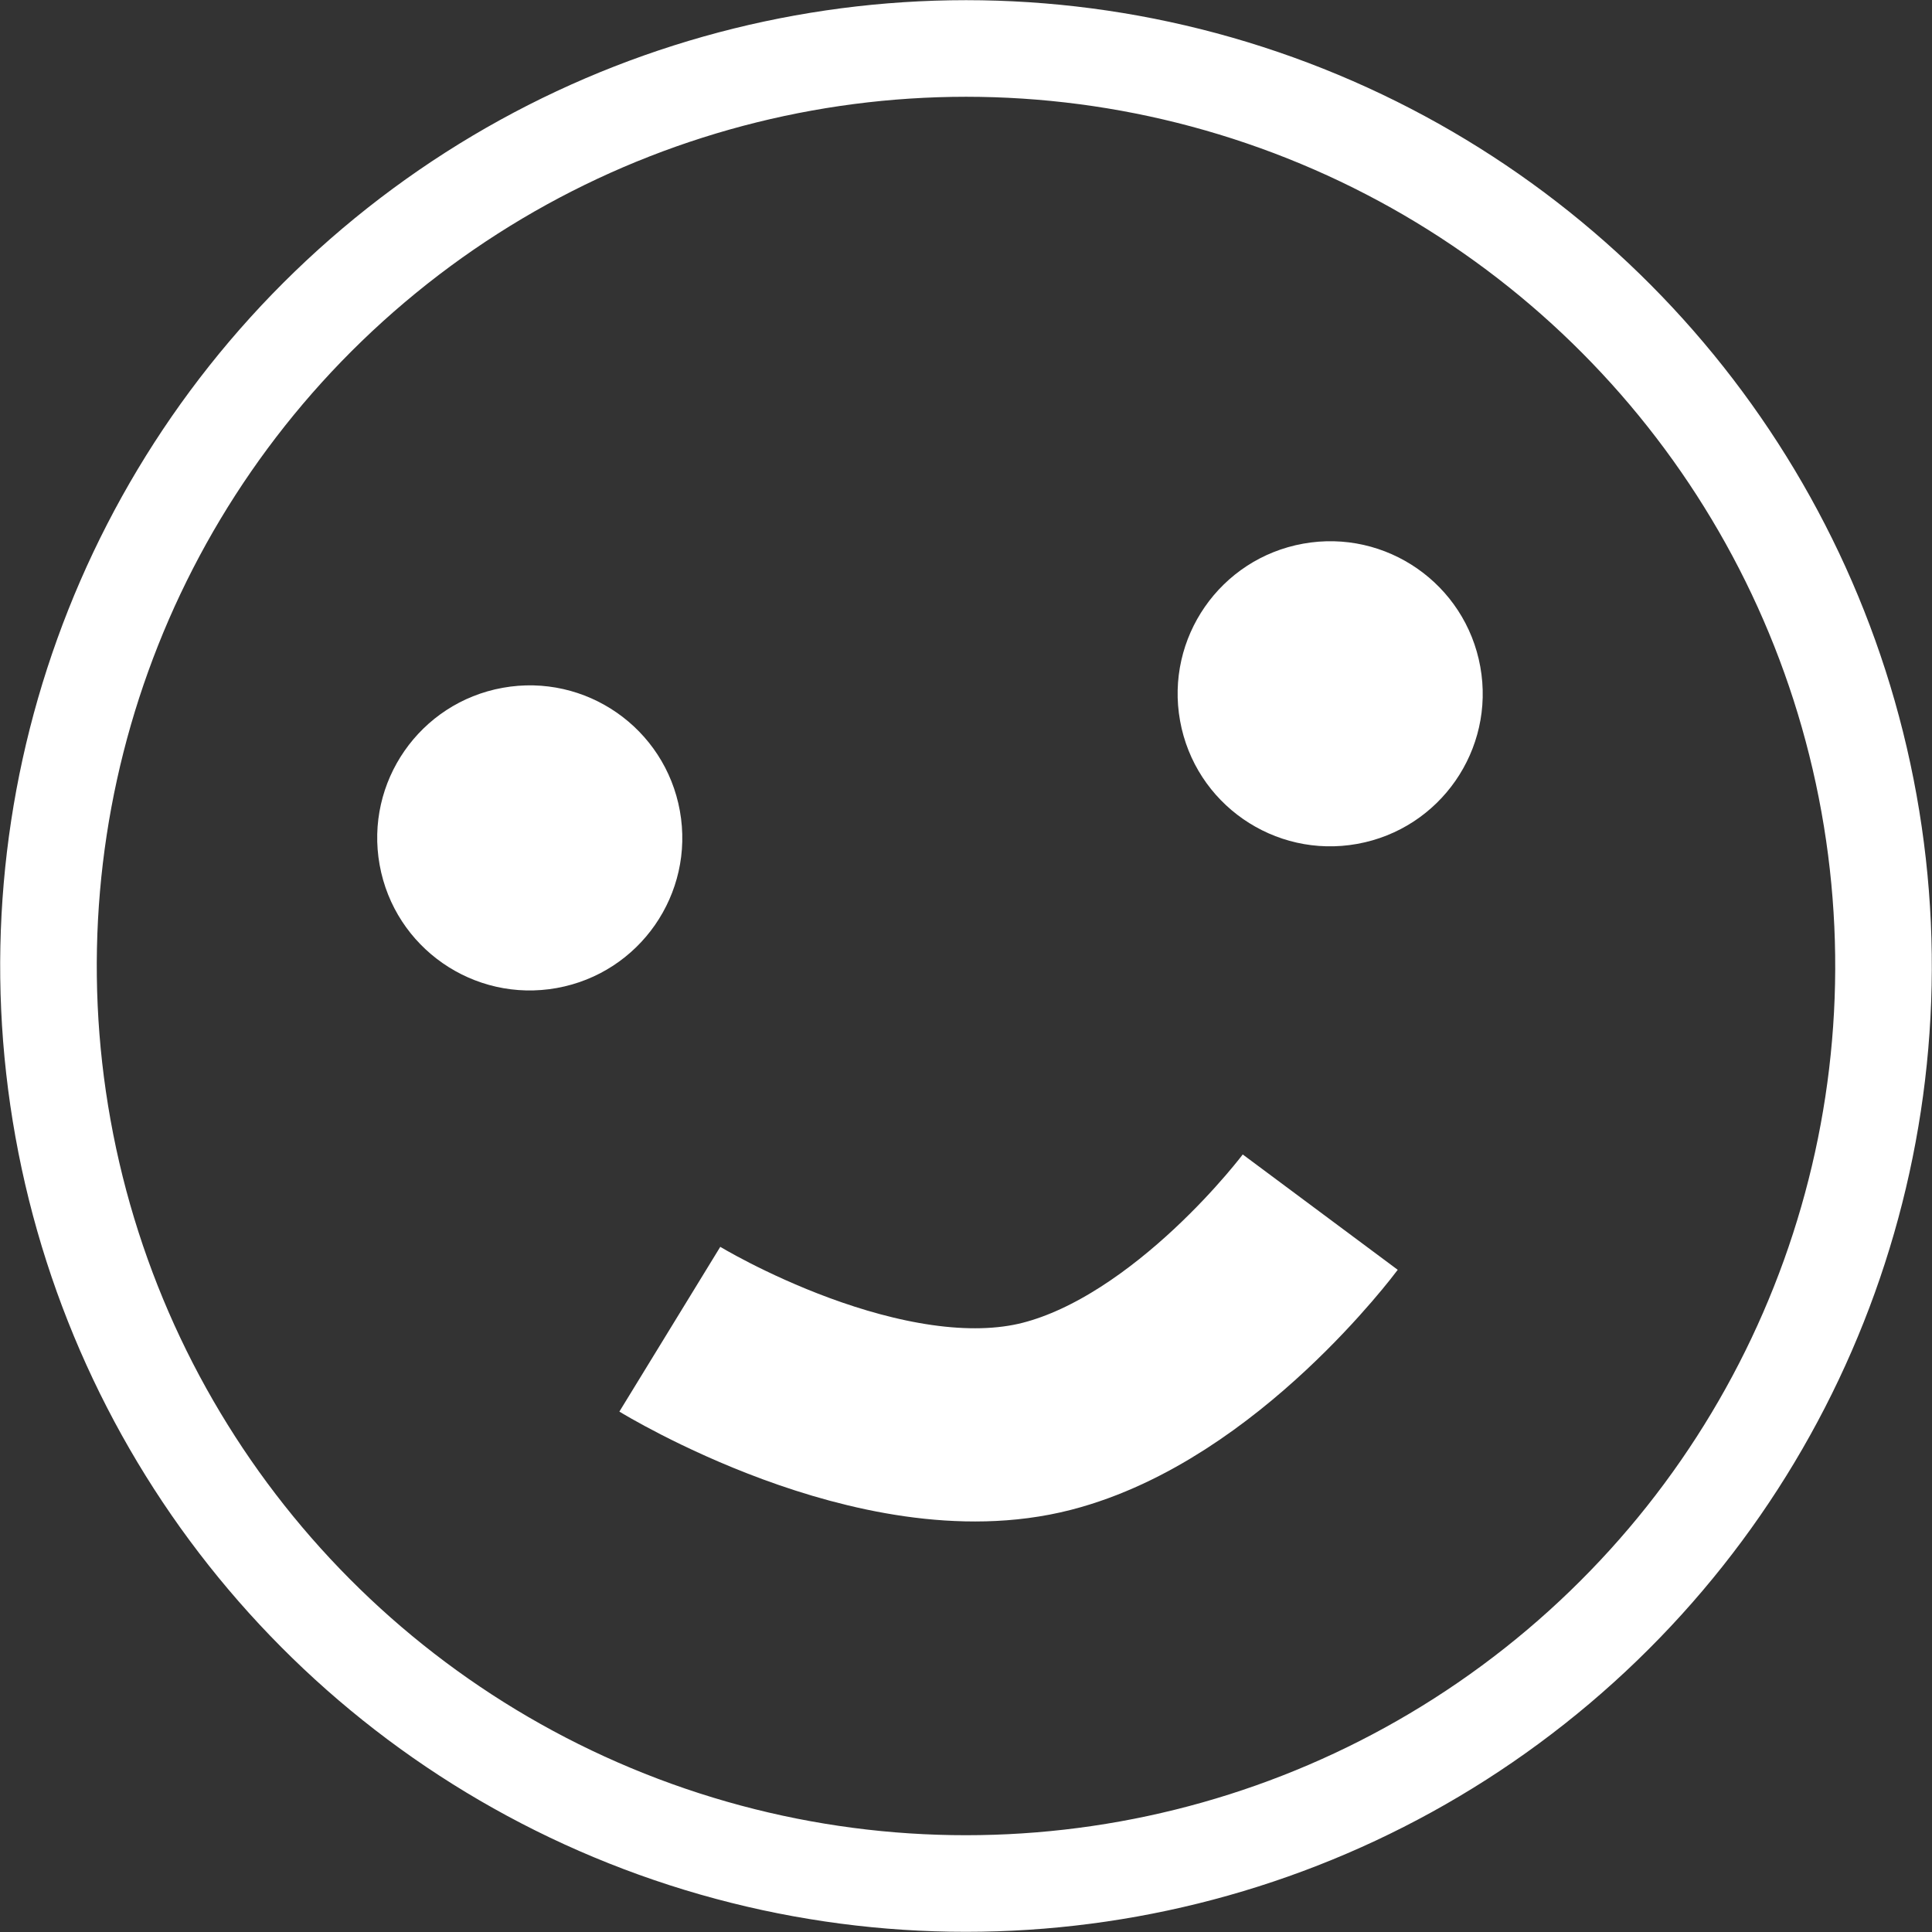 <svg width="20" height="20" viewBox="0 0 20 20" fill="none" xmlns="http://www.w3.org/2000/svg">
<rect x="0" y="0" width="20" height="20" fill="#333333" stroke="none"/>
<circle cx="10" cy="10" r="9.498" transform="rotate(-10.206 10 10)" stroke="white"/>
<circle cx="13.77" cy="7.182" r="1.579" transform="rotate(-10.206 13.77 7.182)" fill="white"/>
<path d="M6.934 13.76C6.934 13.76 9.127 15.103 10.839 14.661C12.393 14.26 13.667 12.548 13.667 12.548" stroke="white" stroke-width="2"/>
<circle cx="5.484" cy="8.674" r="1.579" transform="rotate(-10.206 5.484 8.674)" fill="white"/>
</svg>
